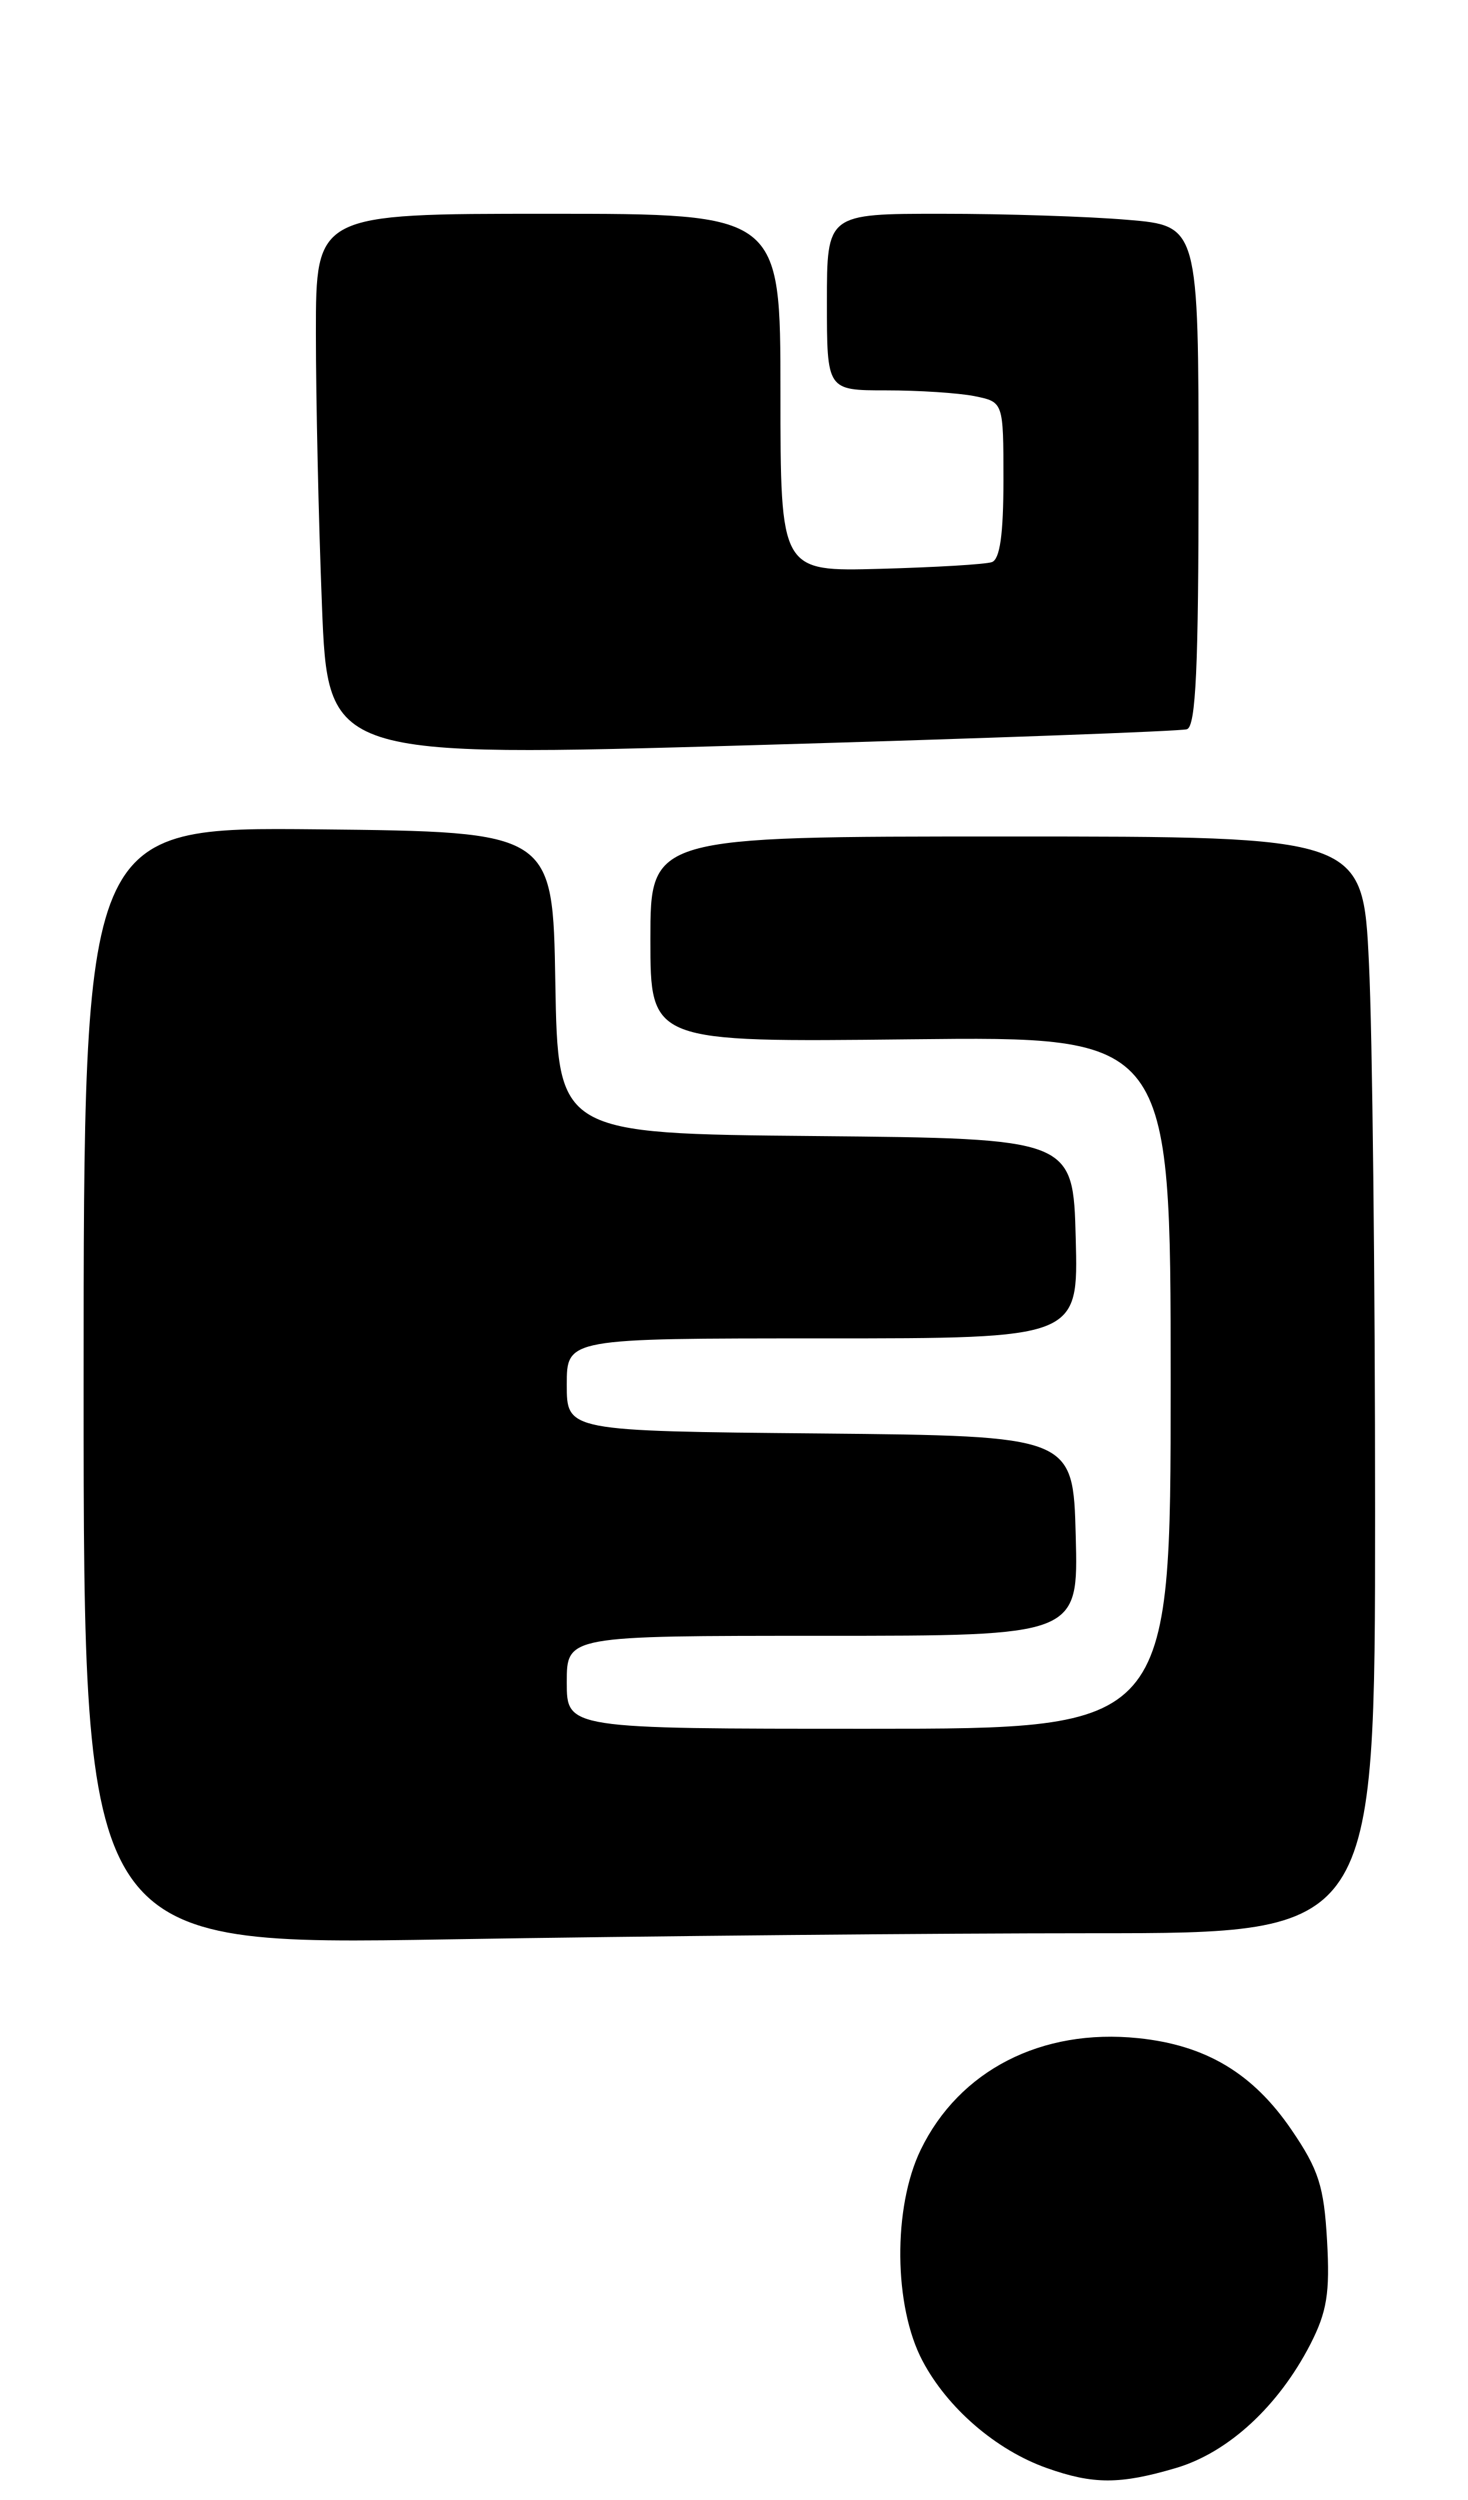 <?xml version="1.0" encoding="UTF-8" standalone="no"?>
<!DOCTYPE svg PUBLIC "-//W3C//DTD SVG 1.1//EN" "http://www.w3.org/Graphics/SVG/1.1/DTD/svg11.dtd" >
<svg xmlns="http://www.w3.org/2000/svg" xmlns:xlink="http://www.w3.org/1999/xlink" version="1.1" viewBox="0 0 158 269">
 <g >
 <path fill="currentColor"
d=" M 126.59 265.53 C 132.21 263.86 137.59 258.90 141.03 252.23 C 142.82 248.73 143.15 246.71 142.83 241.08 C 142.50 235.23 141.93 233.44 139.01 229.16 C 134.86 223.07 129.79 220.04 122.51 219.29 C 112.09 218.21 103.23 222.76 99.09 231.31 C 96.09 237.51 96.18 248.14 99.29 254.01 C 101.97 259.09 107.19 263.59 112.63 265.53 C 117.66 267.32 120.54 267.32 126.59 265.53 Z  M 117.66 208.00 C 148.00 208.00 148.00 208.00 148.00 162.66 C 148.00 137.72 147.71 111.17 147.34 103.66 C 146.69 90.00 146.69 90.00 108.34 90.00 C 70.00 90.00 70.00 90.00 70.00 101.07 C 70.00 112.14 70.00 112.14 98.00 111.82 C 126.00 111.50 126.00 111.50 126.00 148.75 C 126.00 186.00 126.00 186.00 93.50 186.00 C 61.00 186.00 61.00 186.00 61.00 181.00 C 61.00 176.00 61.00 176.00 88.53 176.00 C 116.07 176.00 116.07 176.00 115.78 165.25 C 115.50 154.50 115.50 154.50 88.25 154.23 C 61.00 153.97 61.00 153.97 61.00 148.98 C 61.00 144.00 61.00 144.00 88.53 144.00 C 116.07 144.00 116.07 144.00 115.78 133.25 C 115.50 122.50 115.50 122.50 87.77 122.23 C 60.05 121.97 60.05 121.97 59.77 105.73 C 59.50 89.50 59.50 89.50 34.25 89.23 C 9.00 88.97 9.00 88.97 9.00 149.15 C 9.00 209.32 9.00 209.32 48.16 208.66 C 69.70 208.30 100.98 208.00 117.66 208.00 Z  M 127.75 78.46 C 128.71 78.15 129.00 71.81 129.00 51.18 C 129.00 24.29 129.00 24.29 121.35 23.65 C 117.14 23.29 108.14 23.00 101.35 23.00 C 89.00 23.00 89.00 23.00 89.00 32.50 C 89.00 42.00 89.00 42.00 95.38 42.00 C 98.88 42.00 103.16 42.28 104.88 42.62 C 108.00 43.25 108.00 43.25 108.00 51.66 C 108.00 57.49 107.62 60.19 106.75 60.48 C 106.06 60.72 100.66 61.04 94.75 61.20 C 84.00 61.50 84.00 61.50 84.00 42.25 C 84.00 23.00 84.00 23.00 59.00 23.00 C 34.00 23.00 34.00 23.00 34.00 35.84 C 34.00 42.90 34.29 56.06 34.65 65.09 C 35.29 81.50 35.29 81.50 80.90 80.18 C 105.98 79.45 127.06 78.68 127.75 78.46 Z "/>
</g>
</svg>